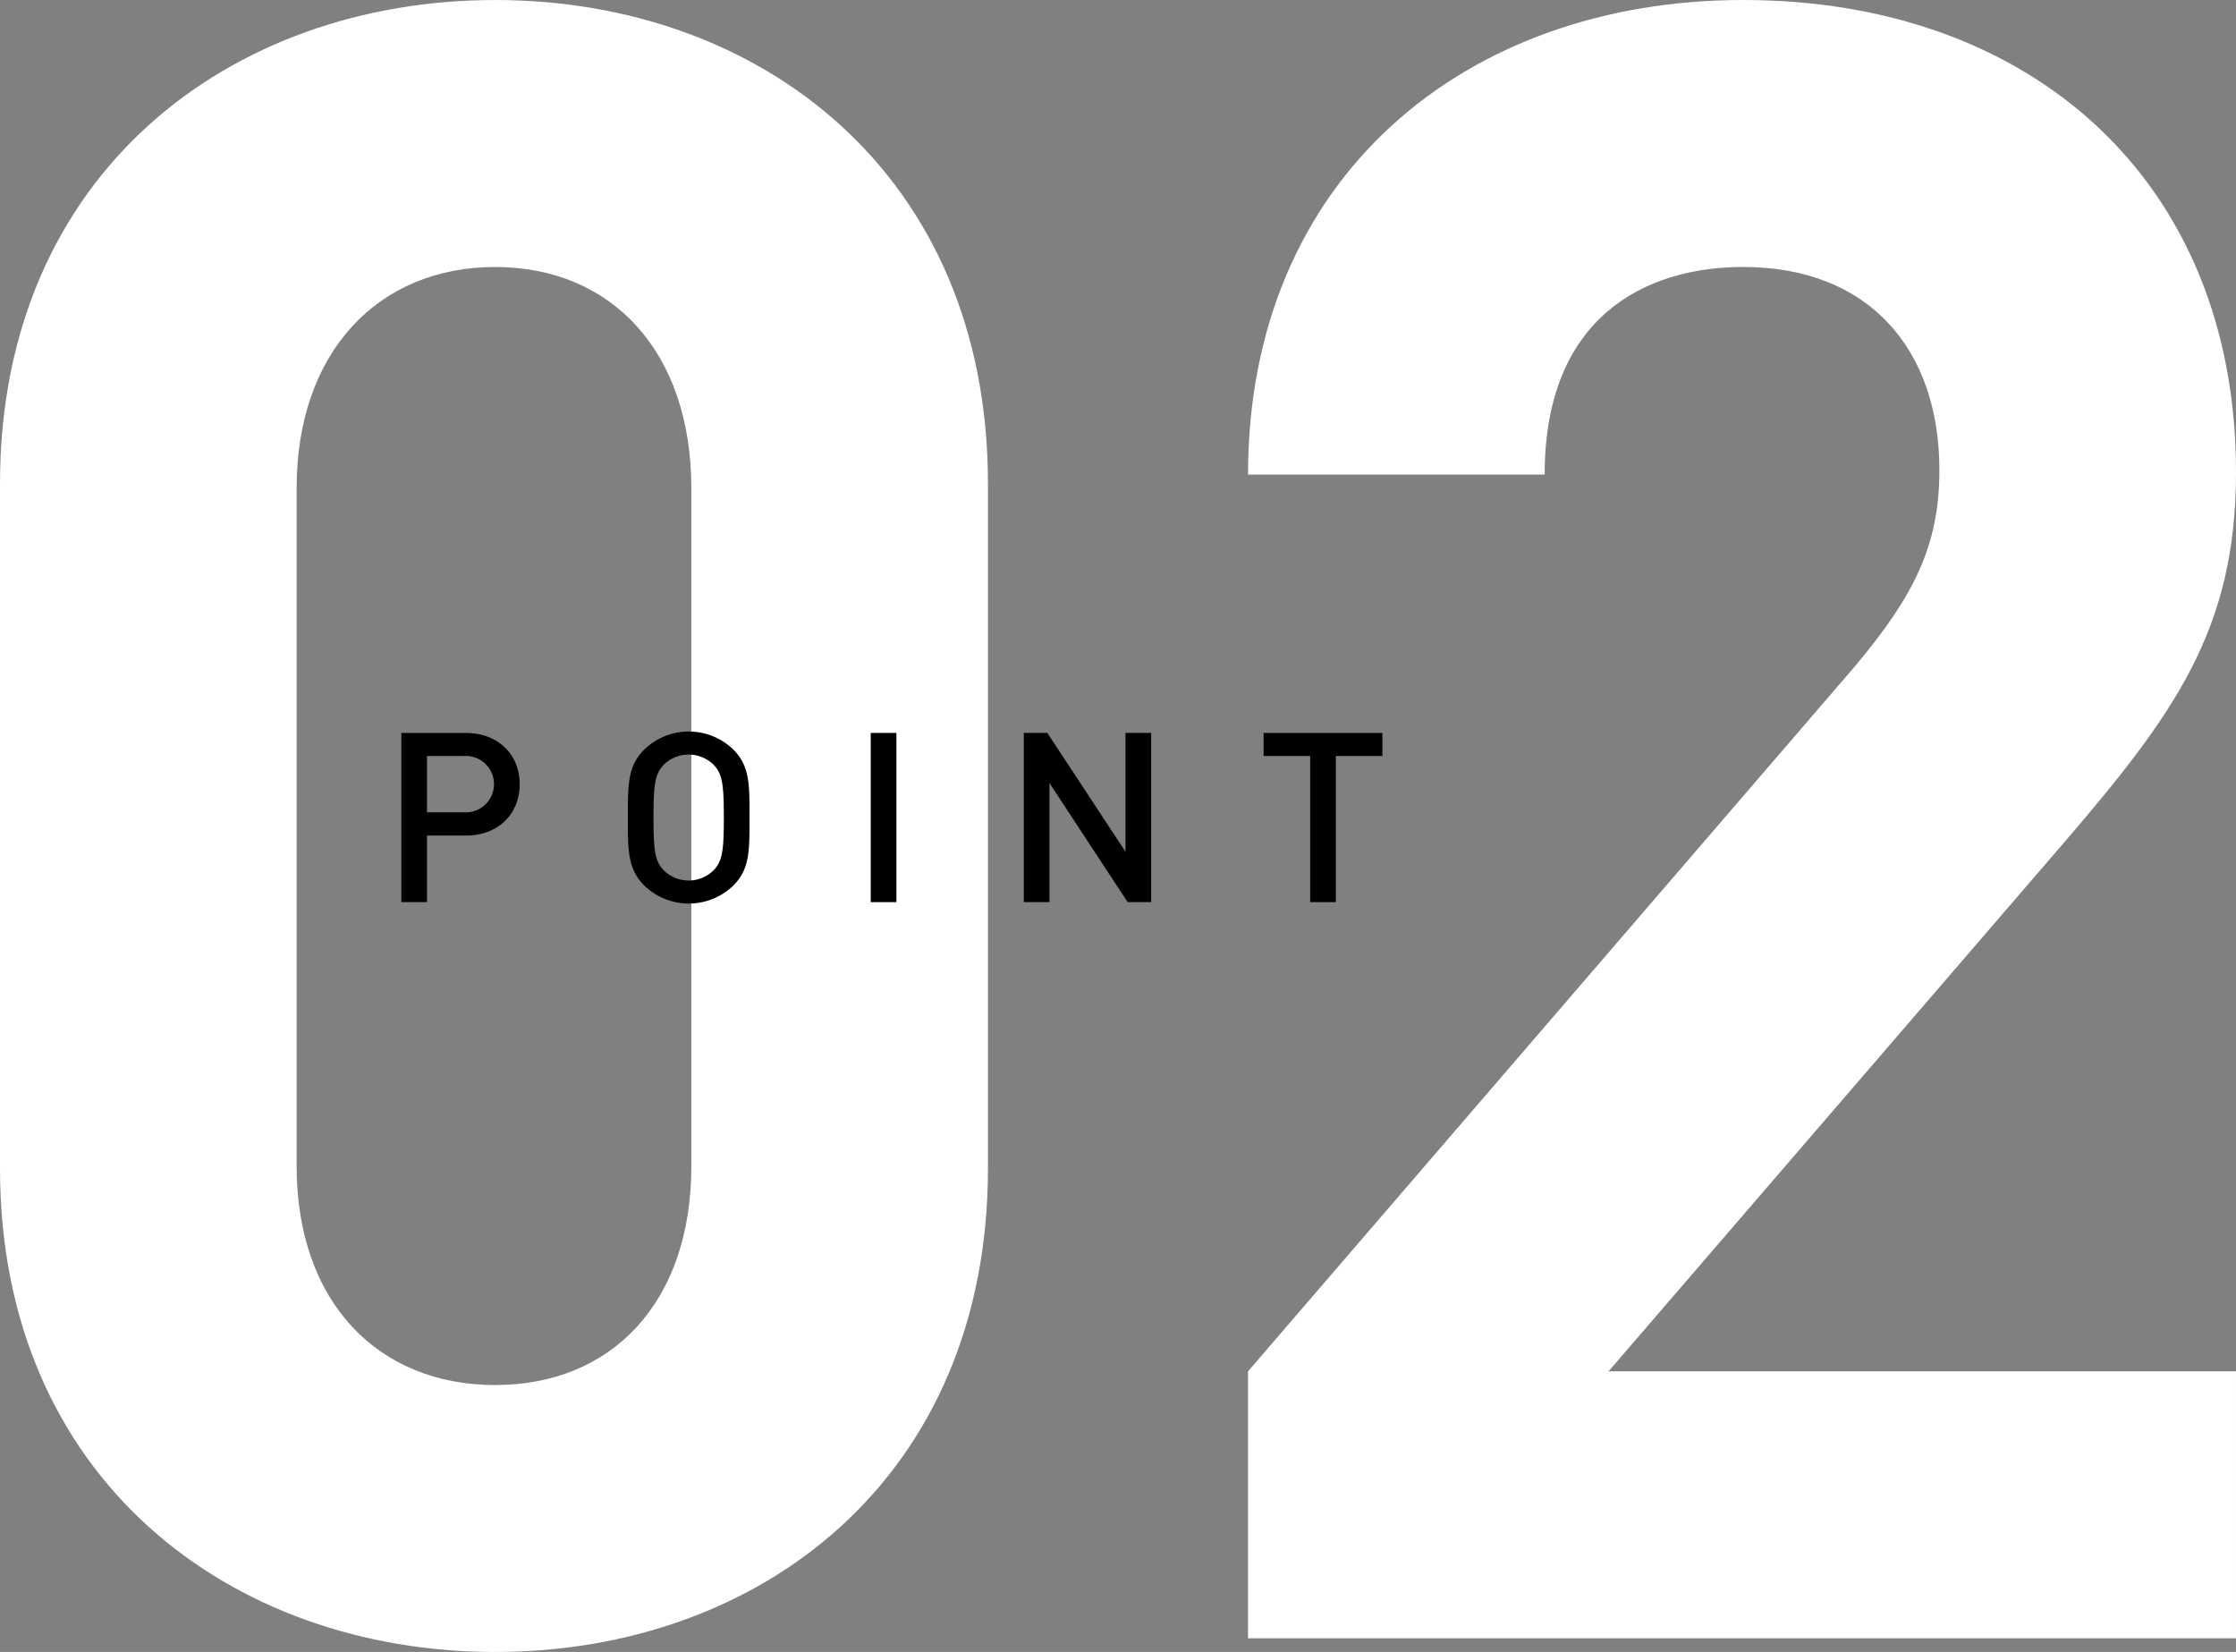 <svg xmlns="http://www.w3.org/2000/svg" width="235.202" height="173.764" viewBox="0 0 235.202 173.764">
  <rect x="0" y="0" width="235.202" height="173.764" fill="#808080" stroke="none"/>
  <g id="sec01_point-02" transform="translate(-262.784 -3101.087)">
    <g id="グループ_918" data-name="グループ 918">
      <path id="パス_4932" data-name="パス 4932" d="M314.865,3274.851c-27.84,0-52.081-18.24-52.081-50.881v-72c0-32.64,24.241-50.881,52.081-50.881s51.841,18.241,51.841,50.881v72C366.706,3256.611,342.706,3274.851,314.865,3274.851Zm20.641-122.4c0-14.4-8.4-23.28-20.641-23.28s-20.88,8.88-20.88,23.28v71.282c0,14.4,8.64,23.041,20.88,23.041s20.641-8.641,20.641-23.041Z" fill="#fff"/>
      <path id="パス_4933" data-name="パス 4933" d="M394.064,3273.411v-28.08l63.842-74.162c6.24-7.44,8.88-12.72,8.88-20.641,0-12.72-7.44-21.36-20.64-21.36-10.321,0-20.881,5.28-20.881,21.84h-31.2c0-31.2,22.8-49.921,52.082-49.921,30.24,0,51.84,18.961,51.84,49.682,0,16.56-6.48,25.44-18.24,39.12l-47.761,55.442h66v28.08Z" fill="#fff"/>
    </g>
    <g id="グループ_920" data-name="グループ 920">
      <g id="グループ_919" data-name="グループ 919">
        <path id="パス_4934" data-name="パス 4934" d="M311.749,3188.98H307.7v7H305v-17.8h6.748c3.475,0,5.7,2.3,5.7,5.4S315.224,3188.98,311.749,3188.98Zm-.149-8.373h-3.9v5.923h3.9a2.967,2.967,0,1,0,0-5.923Z"/>
        <path id="パス_4935" data-name="パス 4935" d="M339.924,3194.229a6.733,6.733,0,0,1-9.373,0c-1.75-1.75-1.724-3.724-1.724-7.148s-.026-5.4,1.724-7.149a6.733,6.733,0,0,1,9.373,0c1.749,1.75,1.7,3.724,1.7,7.149S341.673,3192.479,339.924,3194.229Zm-2.05-12.672a3.74,3.74,0,0,0-5.3,0c-.875.95-1.05,1.949-1.05,5.524s.175,4.573,1.05,5.523a3.739,3.739,0,0,0,5.3,0c.875-.95,1.05-1.95,1.05-5.523S338.749,3182.507,337.874,3181.557Z"/>
        <path id="パス_4936" data-name="パス 4936" d="M354.376,3195.979v-17.8h2.7v17.8Z"/>
        <path id="パス_4937" data-name="パス 4937" d="M381.4,3195.979l-8.223-12.523v12.523h-2.7v-17.8h2.474l8.223,12.5v-12.5h2.7v17.8Z"/>
        <path id="パス_4938" data-name="パス 4938" d="M403.3,3180.607v15.372h-2.7v-15.372h-4.9v-2.424h12.5v2.424Z"/>
      </g>
    </g>
  </g>
</svg>
